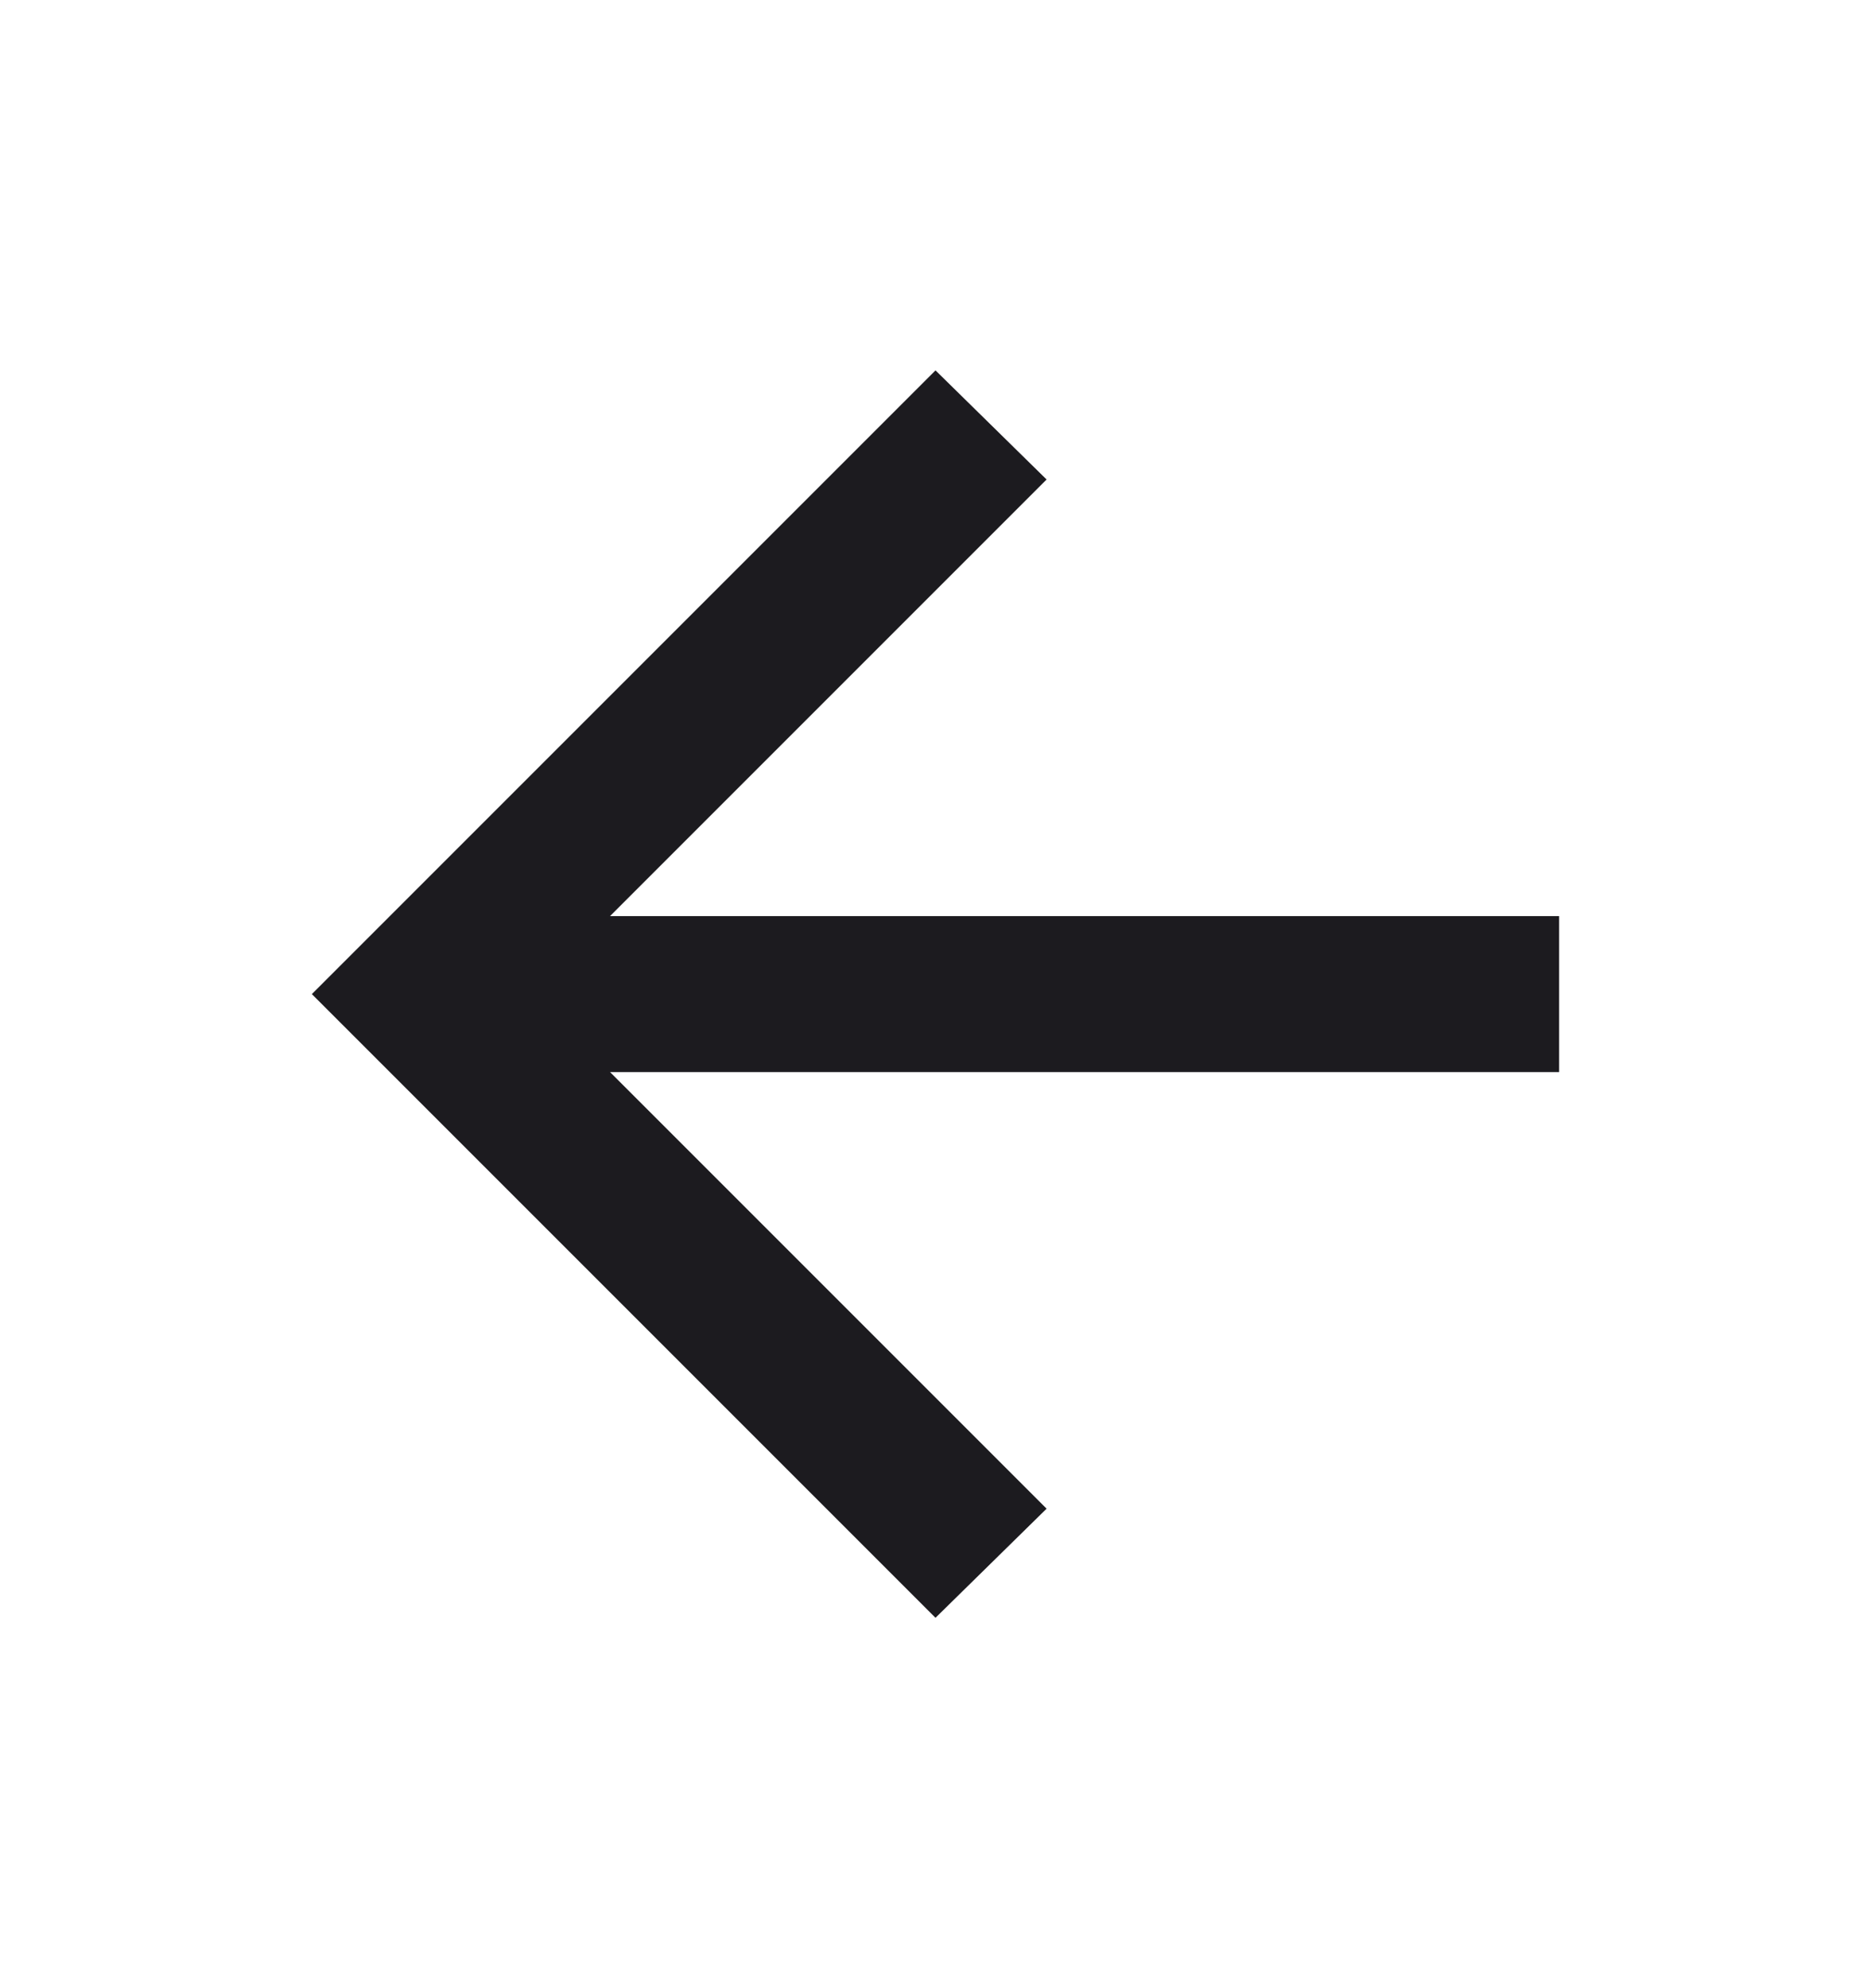 <svg width="16" height="17" viewBox="0 0 16 17" fill="none" xmlns="http://www.w3.org/2000/svg">
<mask id="mask0_25_12471" style="mask-type:alpha" maskUnits="userSpaceOnUse" x="0" y="0" width="16" height="17">
<rect y="0.5" width="16" height="16" fill="#D9D9D9"/>
</mask>
<g mask="url(#mask0_25_12471)">
<path d="M5.217 9.167L8.95 12.9L8 13.833L2.667 8.5L8 3.167L8.95 4.1L5.217 7.833H13.333V9.167H5.217Z" fill="#1C1B1F"/>
</g>
</svg>
